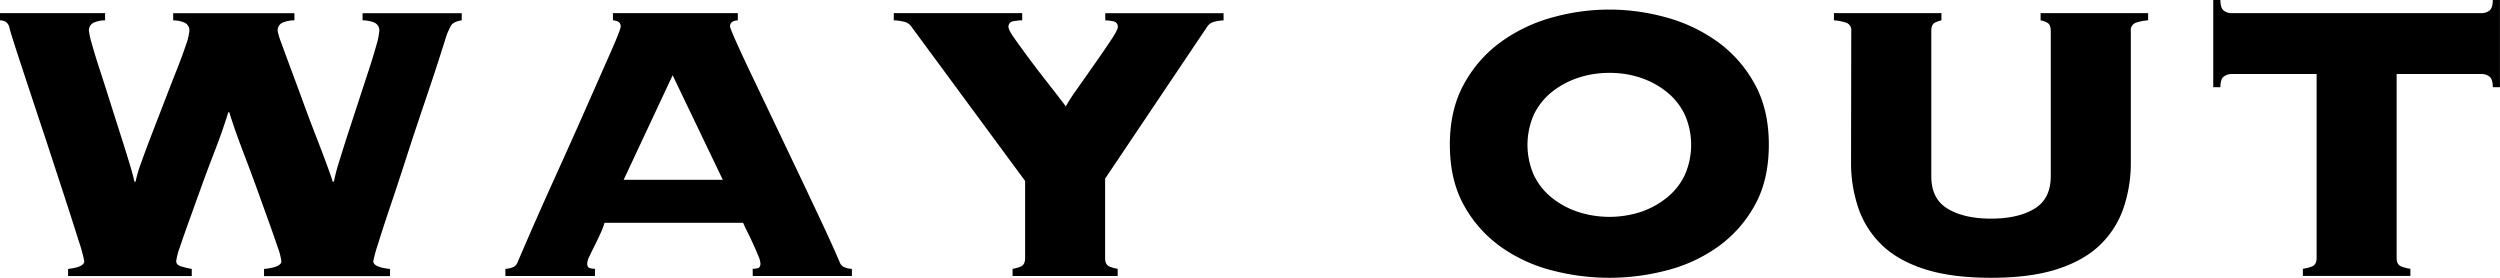 <svg id="레이어_1" data-name="레이어 1" xmlns="http://www.w3.org/2000/svg" viewBox="0 0 927.8 103.09"><path d="M137.89,1174.38a11.08,11.08,0,0,0-4,.77,3.11,3.11,0,0,0-2,3.22,28.68,28.68,0,0,0,1.11,4.88q1.11,4,2.88,9.42t3.77,11.75q2,6.32,3.88,12.19c1.26,3.92,2.36,7.47,3.33,10.64s1.58,5.51,1.88,7h.45a48.53,48.53,0,0,1,2.1-7.1q1.66-4.65,3.88-10.42t4.66-12.08q2.43-6.32,4.54-11.64t3.44-9.31a21.67,21.67,0,0,0,1.33-5.32,3.11,3.11,0,0,0-2-3.22,11.08,11.08,0,0,0-4-.77v-2.66h45v2.66a11.65,11.65,0,0,0-4.21.77,3.11,3.11,0,0,0-2,3.22,26.24,26.24,0,0,0,1.44,4.65q1.44,4,3.55,9.65t4.54,12.3q2.44,6.66,4.77,12.64t4,10.53q1.67,4.54,2.11,6.1h.44a70,70,0,0,1,1.88-7.21c1-3.18,2.07-6.68,3.33-10.53s2.55-7.79,3.88-11.86,2.58-7.91,3.77-11.53,2.14-6.76,2.88-9.42a25.5,25.5,0,0,0,1.11-5.32,3.11,3.11,0,0,0-2-3.22,11.65,11.65,0,0,0-4.21-.77v-2.66h36.8v2.66c-2.07.3-3.4,1-4,2a26.82,26.82,0,0,0-1.77,4c-.44,1.48-1.41,4.51-2.88,9.09s-3.26,9.91-5.32,16-4.18,12.41-6.32,19.06-4.18,12.83-6.1,18.51-3.47,10.46-4.65,14.3a52.37,52.37,0,0,0-1.78,6.43q0,2.22,6.21,2.88v2.66H196.86v-2.66q6.44-.66,6.43-2.88a22.51,22.51,0,0,0-1.33-5.1q-1.34-4-3.33-9.53l-4.32-12q-2.33-6.43-4.54-12.2T186,1214.73c-1-3-1.7-5-2-6.21h-.44c-.3,1.18-1,3.25-2,6.21s-2.29,6.35-3.77,10.19-3,7.91-4.54,12.2l-4.32,12q-2,5.55-3.33,9.53a22.51,22.51,0,0,0-1.33,5.1c0,.89.56,1.52,1.66,1.89a29.67,29.67,0,0,0,4.11,1v2.66h-45.9v-2.66q6-.66,6-2.88a52.75,52.75,0,0,0-2-7.31q-2-6.44-5-15.63t-6.54-20q-3.56-10.74-6.65-20.06t-5.21-15.85q-2.11-6.54-2.33-7.65a3.49,3.49,0,0,0-1.44-2.33,4.29,4.29,0,0,0-2.11-.55v-2.66h39Z" transform="translate(-98.87 -1166.84)"/><path d="M378.21,1266.6a9.33,9.33,0,0,0,1.77-.22c.74-.14,1.11-.74,1.11-1.77a8.36,8.36,0,0,0-.78-2.77c-.51-1.26-1.1-2.62-1.77-4.1s-1.37-3-2.1-4.44-1.34-2.73-1.78-3.77H323.23a29.43,29.43,0,0,1-1.44,3.77q-1,2.22-2.11,4.44c-.74,1.48-1.41,2.84-2,4.1a7.43,7.43,0,0,0-.89,2.77c0,1,.37,1.63,1.11,1.77a9.24,9.24,0,0,0,1.77.22v2.66H286.43v-2.66a6.89,6.89,0,0,0,2.66-.55,3.06,3.06,0,0,0,1.77-1.66q6.64-15.53,13.52-30.71t12.31-27.49q5.43-12.3,9-20.4t3.54-9.2c0-1.33-1-2.06-2.88-2.21v-2.66h46.34v2.66c-1.93.15-2.89.88-2.89,2.21q0,.67,2.33,5.88t6.1,13.08l8.31,17.4,9.09,19.07q4.54,9.54,8.54,18.07t6.43,14.3a3,3,0,0,0,1.77,1.66,6.85,6.85,0,0,0,2.66.55v2.66h-36.8Zm-29.71-71.83-18.18,38.8h36.8Z" transform="translate(-98.87 -1166.84)"/><path d="M509,1262.61c0,1.63.52,2.66,1.55,3.11a12,12,0,0,0,3.11.88v2.66h-39v-2.66a12.16,12.16,0,0,0,3.1-.88c1-.45,1.55-1.48,1.55-3.11V1234L437,1176.59a4.55,4.55,0,0,0-3-1.77,17.78,17.78,0,0,0-3.43-.44v-2.66h47.66v2.66a19.05,19.05,0,0,0-3.21.33,2,2,0,0,0-1.89,2.11c0,.74.7,2.1,2.11,4.1s3.14,4.4,5.21,7.2,4.36,5.81,6.87,9,4.88,6.25,7.1,9.2a60.75,60.75,0,0,1,4-6.21l6.54-9.31q3.43-4.87,6.09-8.87c1.78-2.66,2.67-4.35,2.67-5.09a2,2,0,0,0-1.78-2.11,16.42,16.42,0,0,0-2.88-.33v-2.66h43.9v2.66a15.67,15.67,0,0,0-3.11.44,4.46,4.46,0,0,0-2.88,1.77L509,1233.13Z" transform="translate(-98.87 -1166.84)"/><path d="M696.12,1170.39a79.16,79.16,0,0,1,21,2.88,59.53,59.53,0,0,1,19.07,9A47.18,47.18,0,0,1,750,1197.88q5.32,9.52,5.32,22.61,0,13.3-5.32,22.72a46.42,46.42,0,0,1-13.85,15.41,57.41,57.41,0,0,1-19.07,8.65,83.83,83.83,0,0,1-41.9,0,57.32,57.32,0,0,1-19.07-8.65,46.21,46.21,0,0,1-13.85-15.41q-5.32-9.42-5.32-22.72,0-13.08,5.32-22.61a47,47,0,0,1,13.85-15.63,59.43,59.43,0,0,1,19.07-9A79.11,79.11,0,0,1,696.12,1170.39Zm0,23.5a36.13,36.13,0,0,0-11.75,1.89,31,31,0,0,0-9.76,5.34,24.21,24.21,0,0,0-6.54,8.35,27.86,27.86,0,0,0,0,22.26,24.11,24.11,0,0,0,6.54,8.35,31.26,31.26,0,0,0,9.76,5.35,37.81,37.81,0,0,0,23.61,0,31.56,31.56,0,0,0,9.64-5.35,23.88,23.88,0,0,0,6.54-8.35,27.75,27.75,0,0,0,0-22.26,24,24,0,0,0-6.54-8.35,31.32,31.32,0,0,0-9.64-5.34A35.89,35.89,0,0,0,696.12,1193.89Z" transform="translate(-98.87 -1166.84)"/><path d="M785.91,1178.37a2.93,2.93,0,0,0-1.89-3.11,18.65,18.65,0,0,0-4.54-.88v-2.66h39.9v2.66a10.1,10.1,0,0,0-2.44.88c-.88.45-1.33,1.48-1.33,3.11v53.87q0,8.43,6.1,12.08t16.07,3.66q10,0,16.08-3.66t6.09-12.08v-53.87c0-1.63-.44-2.66-1.33-3.11a10,10,0,0,0-2.44-.88v-2.66h39.91v2.66a18.55,18.55,0,0,0-4.54.88,2.92,2.92,0,0,0-1.89,3.11v48.77a52,52,0,0,1-2.66,16.74,34.37,34.37,0,0,1-8.65,13.75q-6,5.86-16,9.09t-24.61,3.21q-14.62,0-24.61-3.21t-16-9.09a34.46,34.46,0,0,1-8.64-13.75,51.69,51.69,0,0,1-2.66-16.74Z" transform="translate(-98.87 -1166.84)"/><path d="M1020,1171.72a4.81,4.81,0,0,0,2.66-.89c.88-.59,1.33-1.92,1.33-4h2.66v32.37H1024c0-2.07-.45-3.4-1.33-4a4.81,4.81,0,0,0-2.66-.89H988.31v68.28c0,1.63.56,2.66,1.67,3.11a13.63,13.63,0,0,0,3.43.88v2.66h-39.9v-2.66a13.52,13.52,0,0,0,3.43-.88c1.11-.45,1.67-1.48,1.67-3.11v-68.28H926.9a4.81,4.81,0,0,0-2.66.89c-.88.59-1.33,1.92-1.33,4h-2.66v-32.37h2.66c0,2.07.45,3.4,1.33,4a4.81,4.81,0,0,0,2.66.89Z" transform="translate(-98.87 -1166.84)"/></svg>